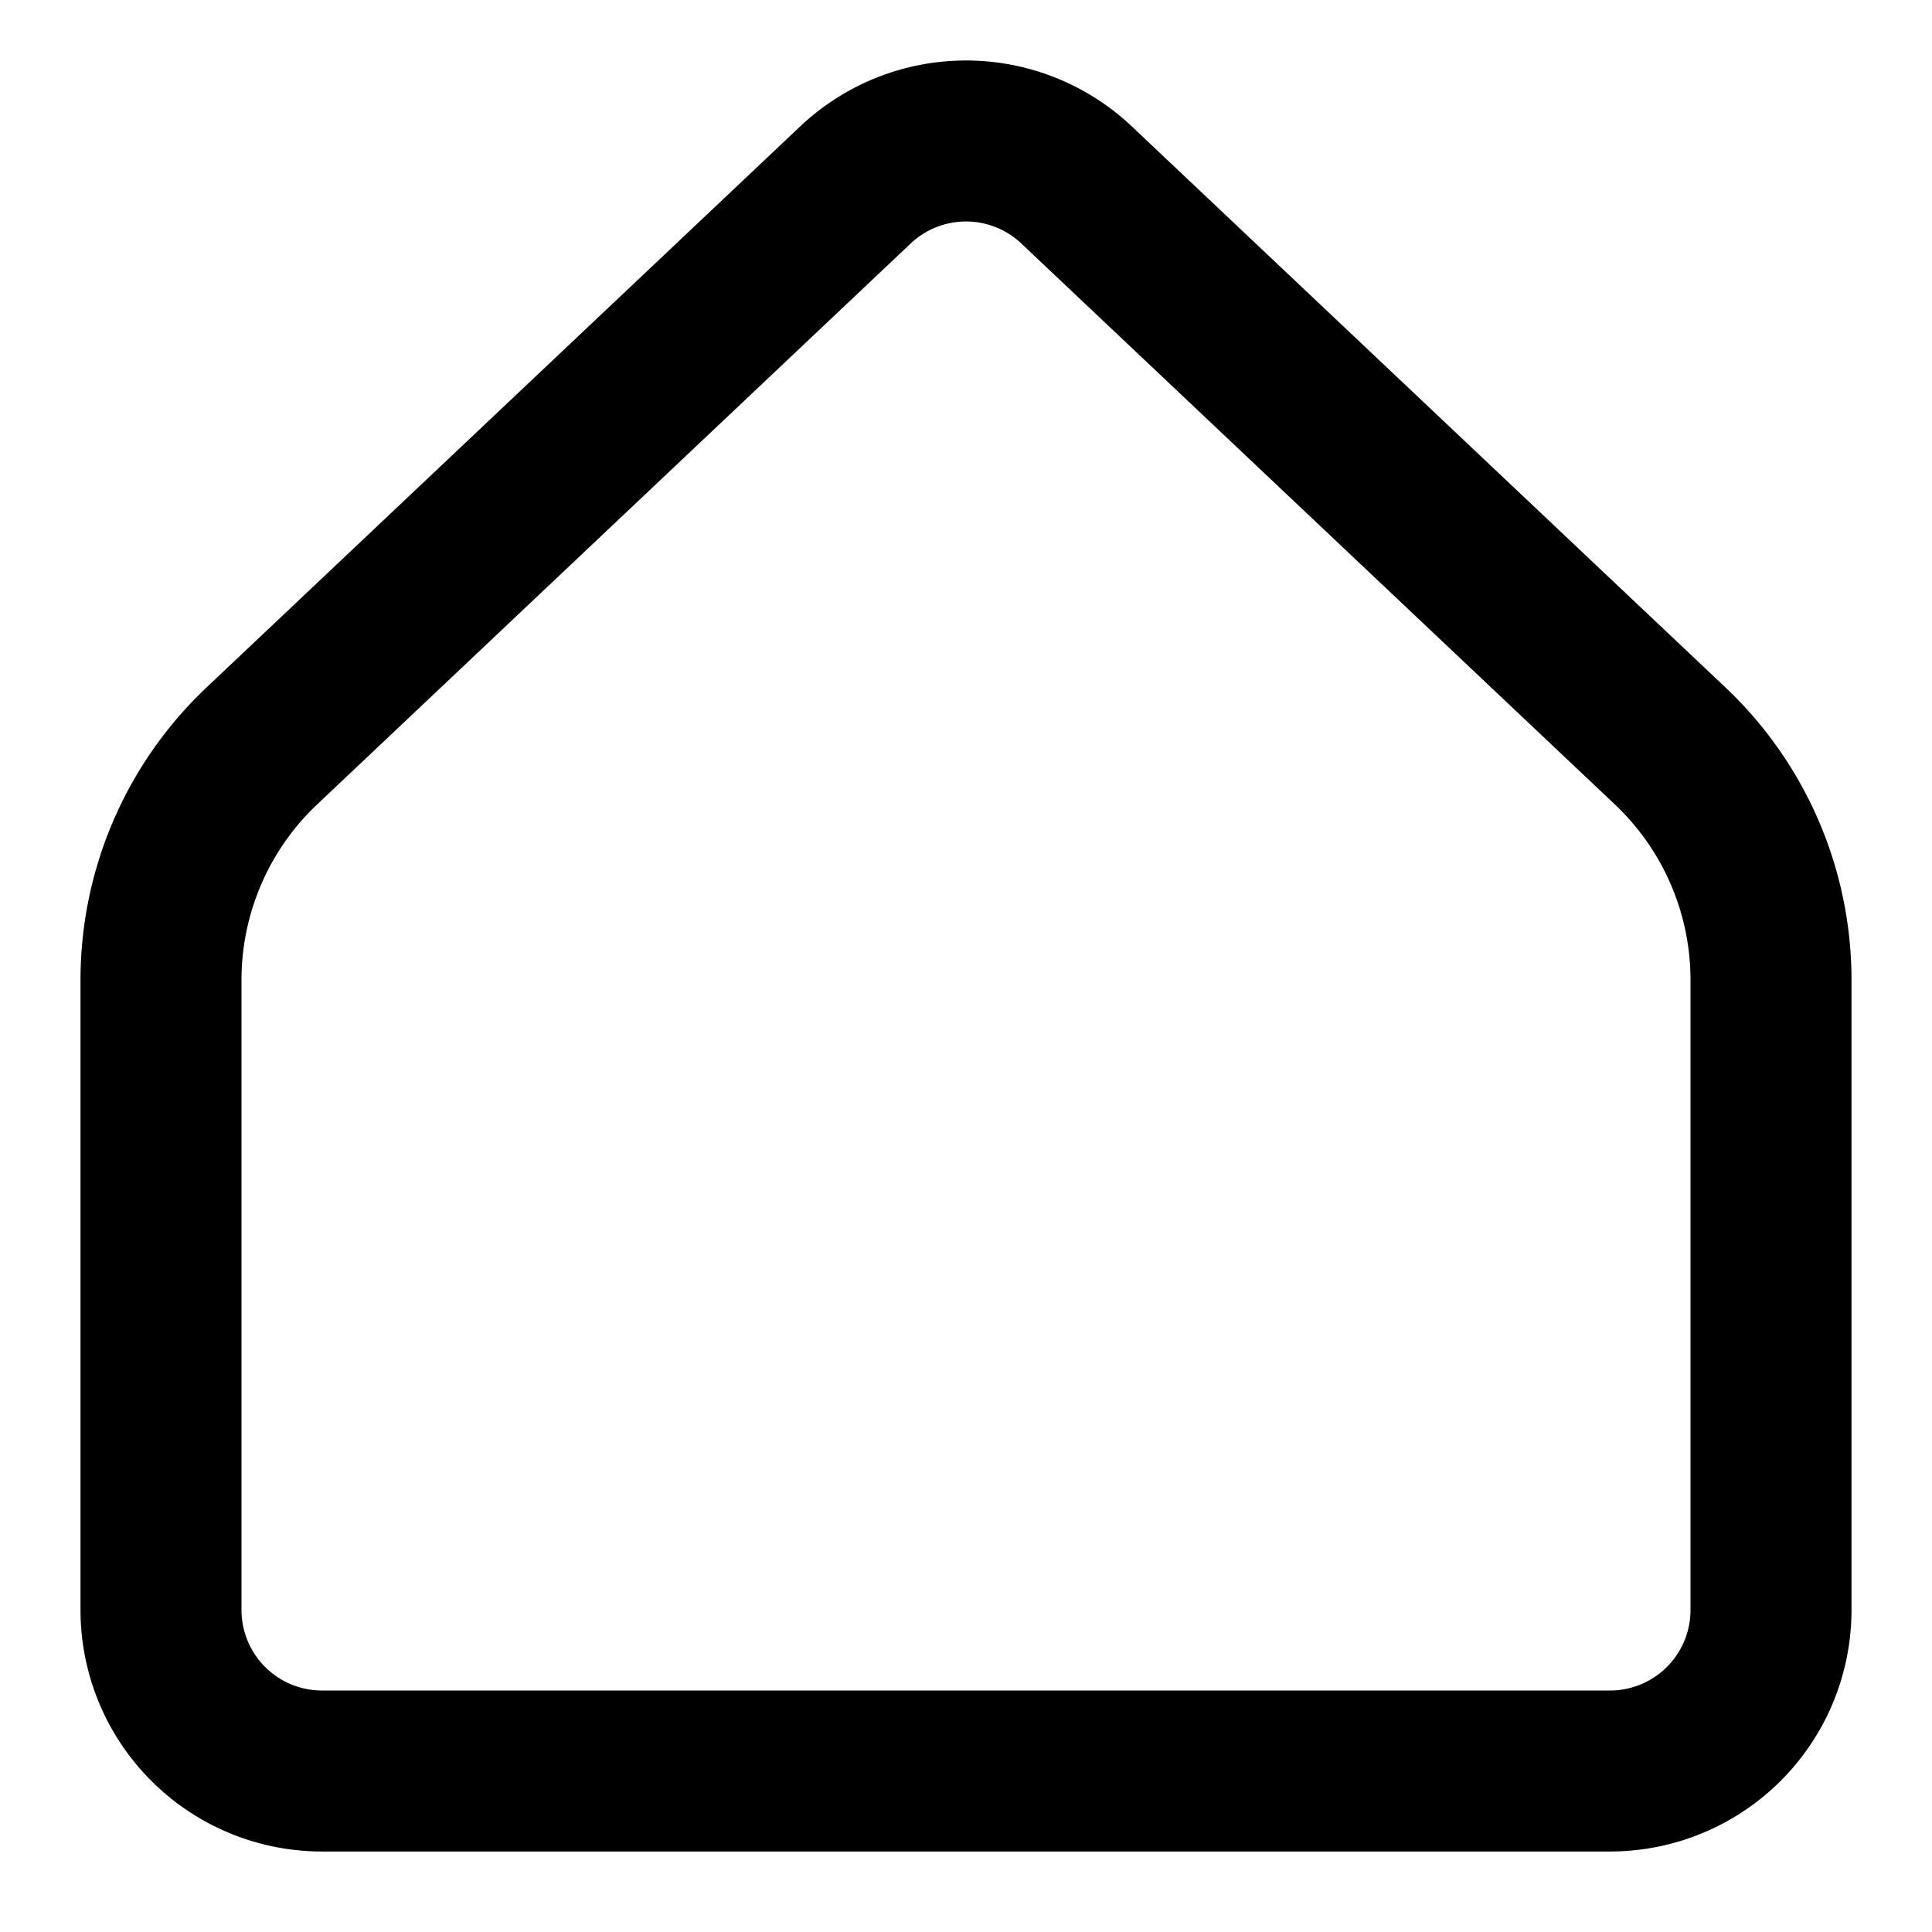 <svg xmlns="http://www.w3.org/2000/svg" width="24" height="24" viewBox="0 0 24 24" fill="none" stroke="currentColor" stroke-width="2" stroke-linecap="round" stroke-linejoin="round" class="ai ai-Home"><path d="M22 20v-7.826a4 4 0 0 0-1.253-2.908l-7.373-6.968a2 2 0 0 0-2.748 0L3.253 9.266A4 4 0 0 0 2 12.174V20a2 2 0 0 0 2 2h16a2 2 0 0 0 2-2z"/></svg>